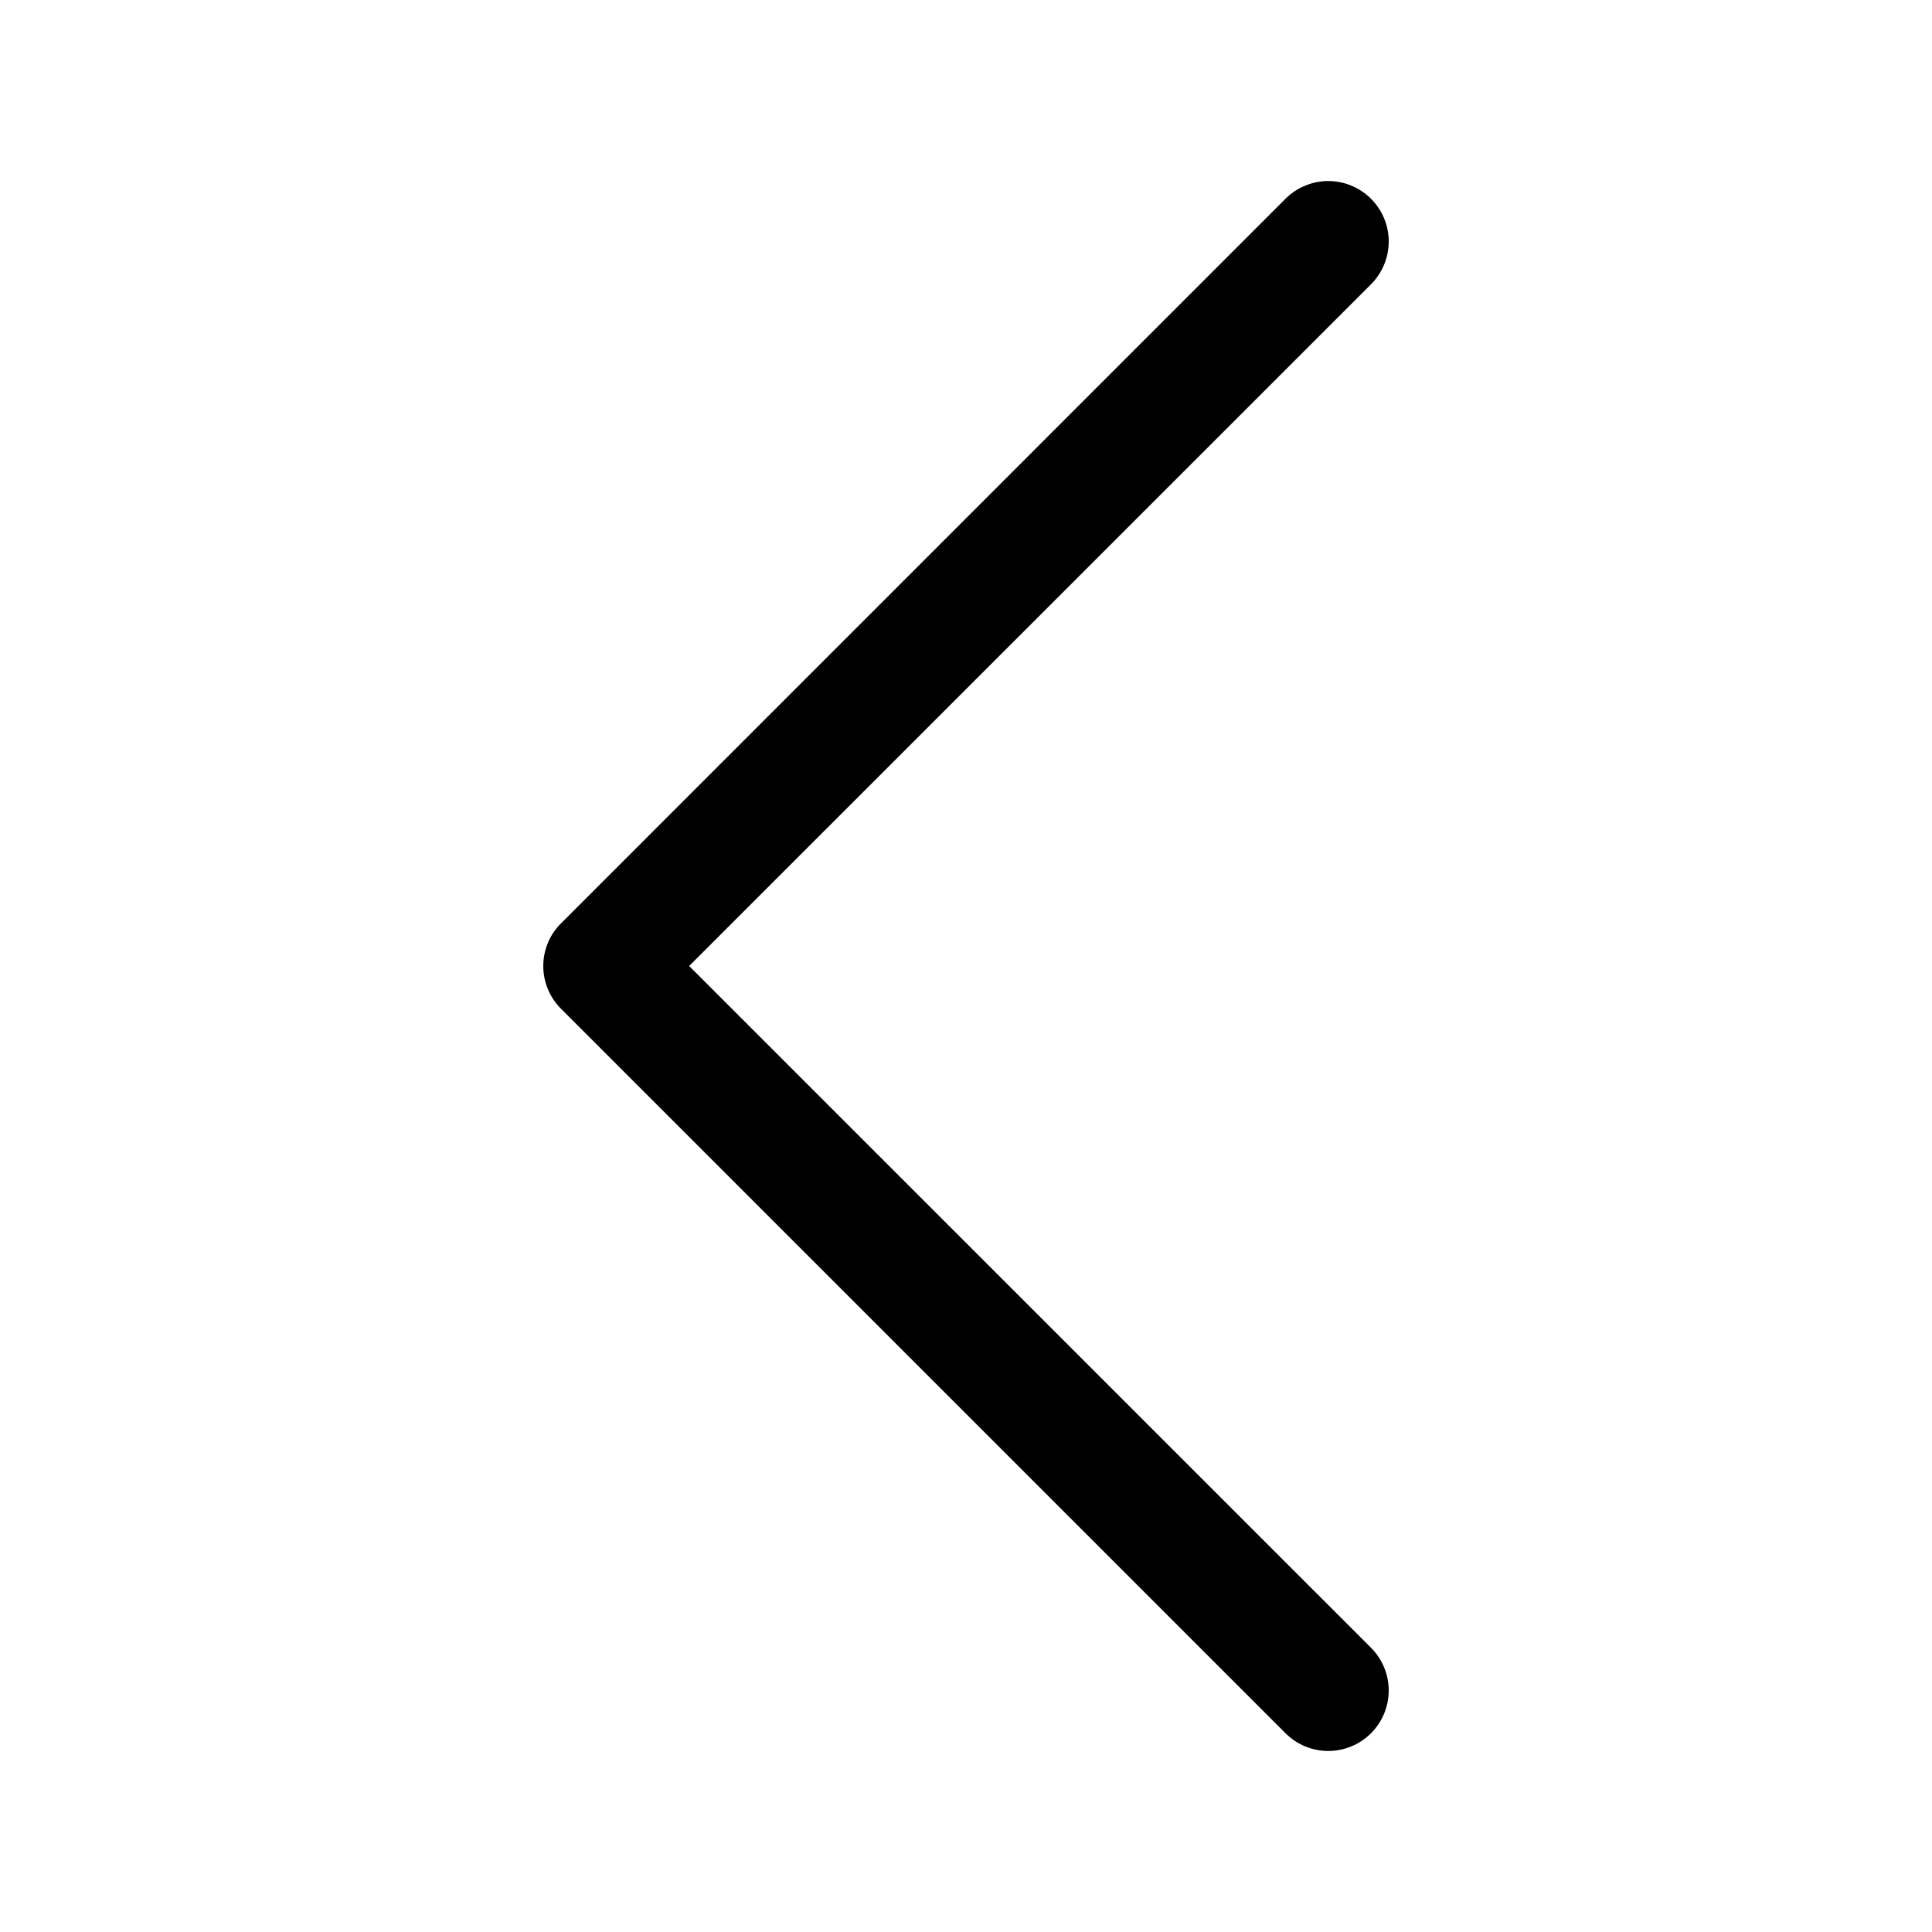 <svg width="20" height="20" viewBox="0 0 20 20" fill="none" xmlns="http://www.w3.org/2000/svg">
<g id="chevron-left 1">
<path id="Vector" fill-rule="evenodd" clip-rule="evenodd" d="M14.193 2.058C14.251 2.116 14.297 2.185 14.328 2.26C14.36 2.336 14.376 2.418 14.376 2.5C14.376 2.582 14.36 2.664 14.328 2.74C14.297 2.815 14.251 2.884 14.193 2.943L7.134 10L14.193 17.058C14.31 17.175 14.376 17.334 14.376 17.5C14.376 17.666 14.31 17.825 14.193 17.942C14.075 18.06 13.916 18.126 13.75 18.126C13.584 18.126 13.425 18.06 13.307 17.942L5.808 10.443C5.749 10.384 5.703 10.316 5.672 10.24C5.64 10.164 5.624 10.082 5.624 10C5.624 9.918 5.64 9.836 5.672 9.76C5.703 9.685 5.749 9.616 5.808 9.558L13.307 2.058C13.366 1.999 13.434 1.953 13.511 1.922C13.586 1.89 13.668 1.874 13.75 1.874C13.832 1.874 13.914 1.89 13.989 1.922C14.066 1.953 14.134 1.999 14.193 2.058Z" fill="black"/>
</g>
</svg>
